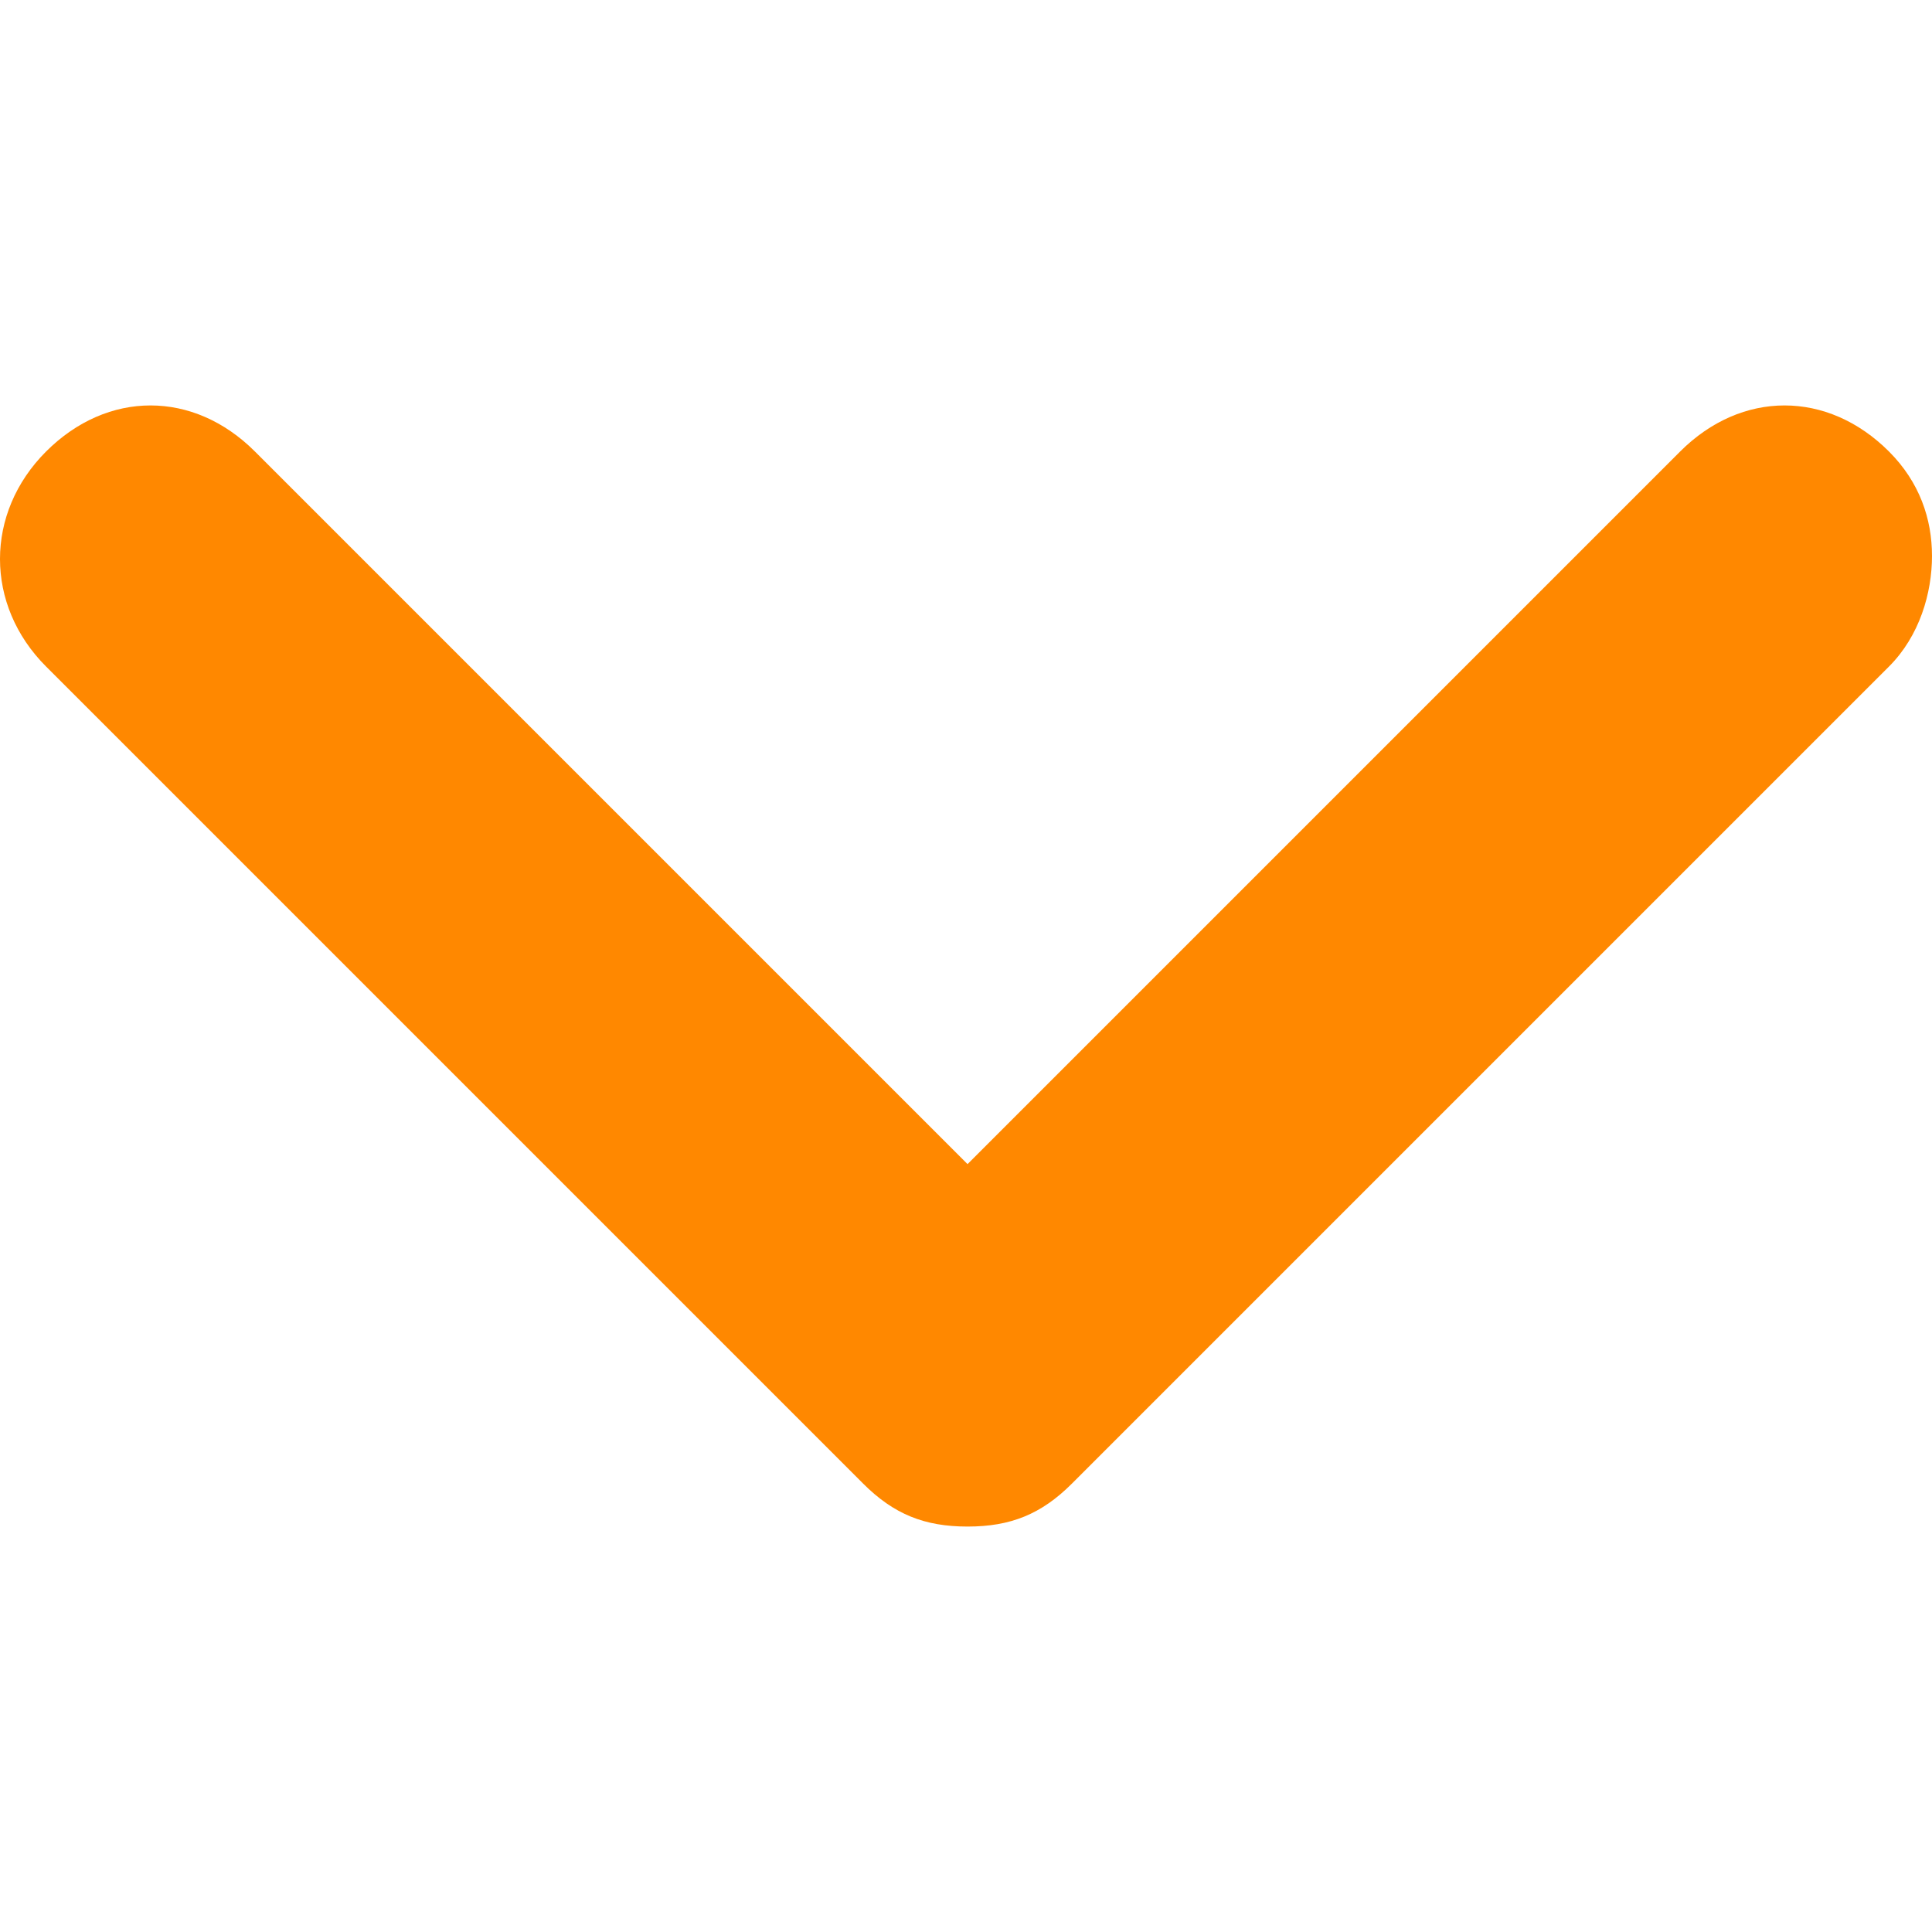 <svg xmlns="http://www.w3.org/2000/svg" viewBox="0 0 314.5 314.5" width="512" height="512"><path d="M314.5 90.5c0 6-2 13-7 18l-133 133c-5 5-10 7-17 7s-12-2-17-7l-133-133c-10-10-10-25 0-35s24-10 34 0l116 116 116-116c10-10 24-10 34 0 5 5 7 11 7 17z" fill="#f80"/></svg>